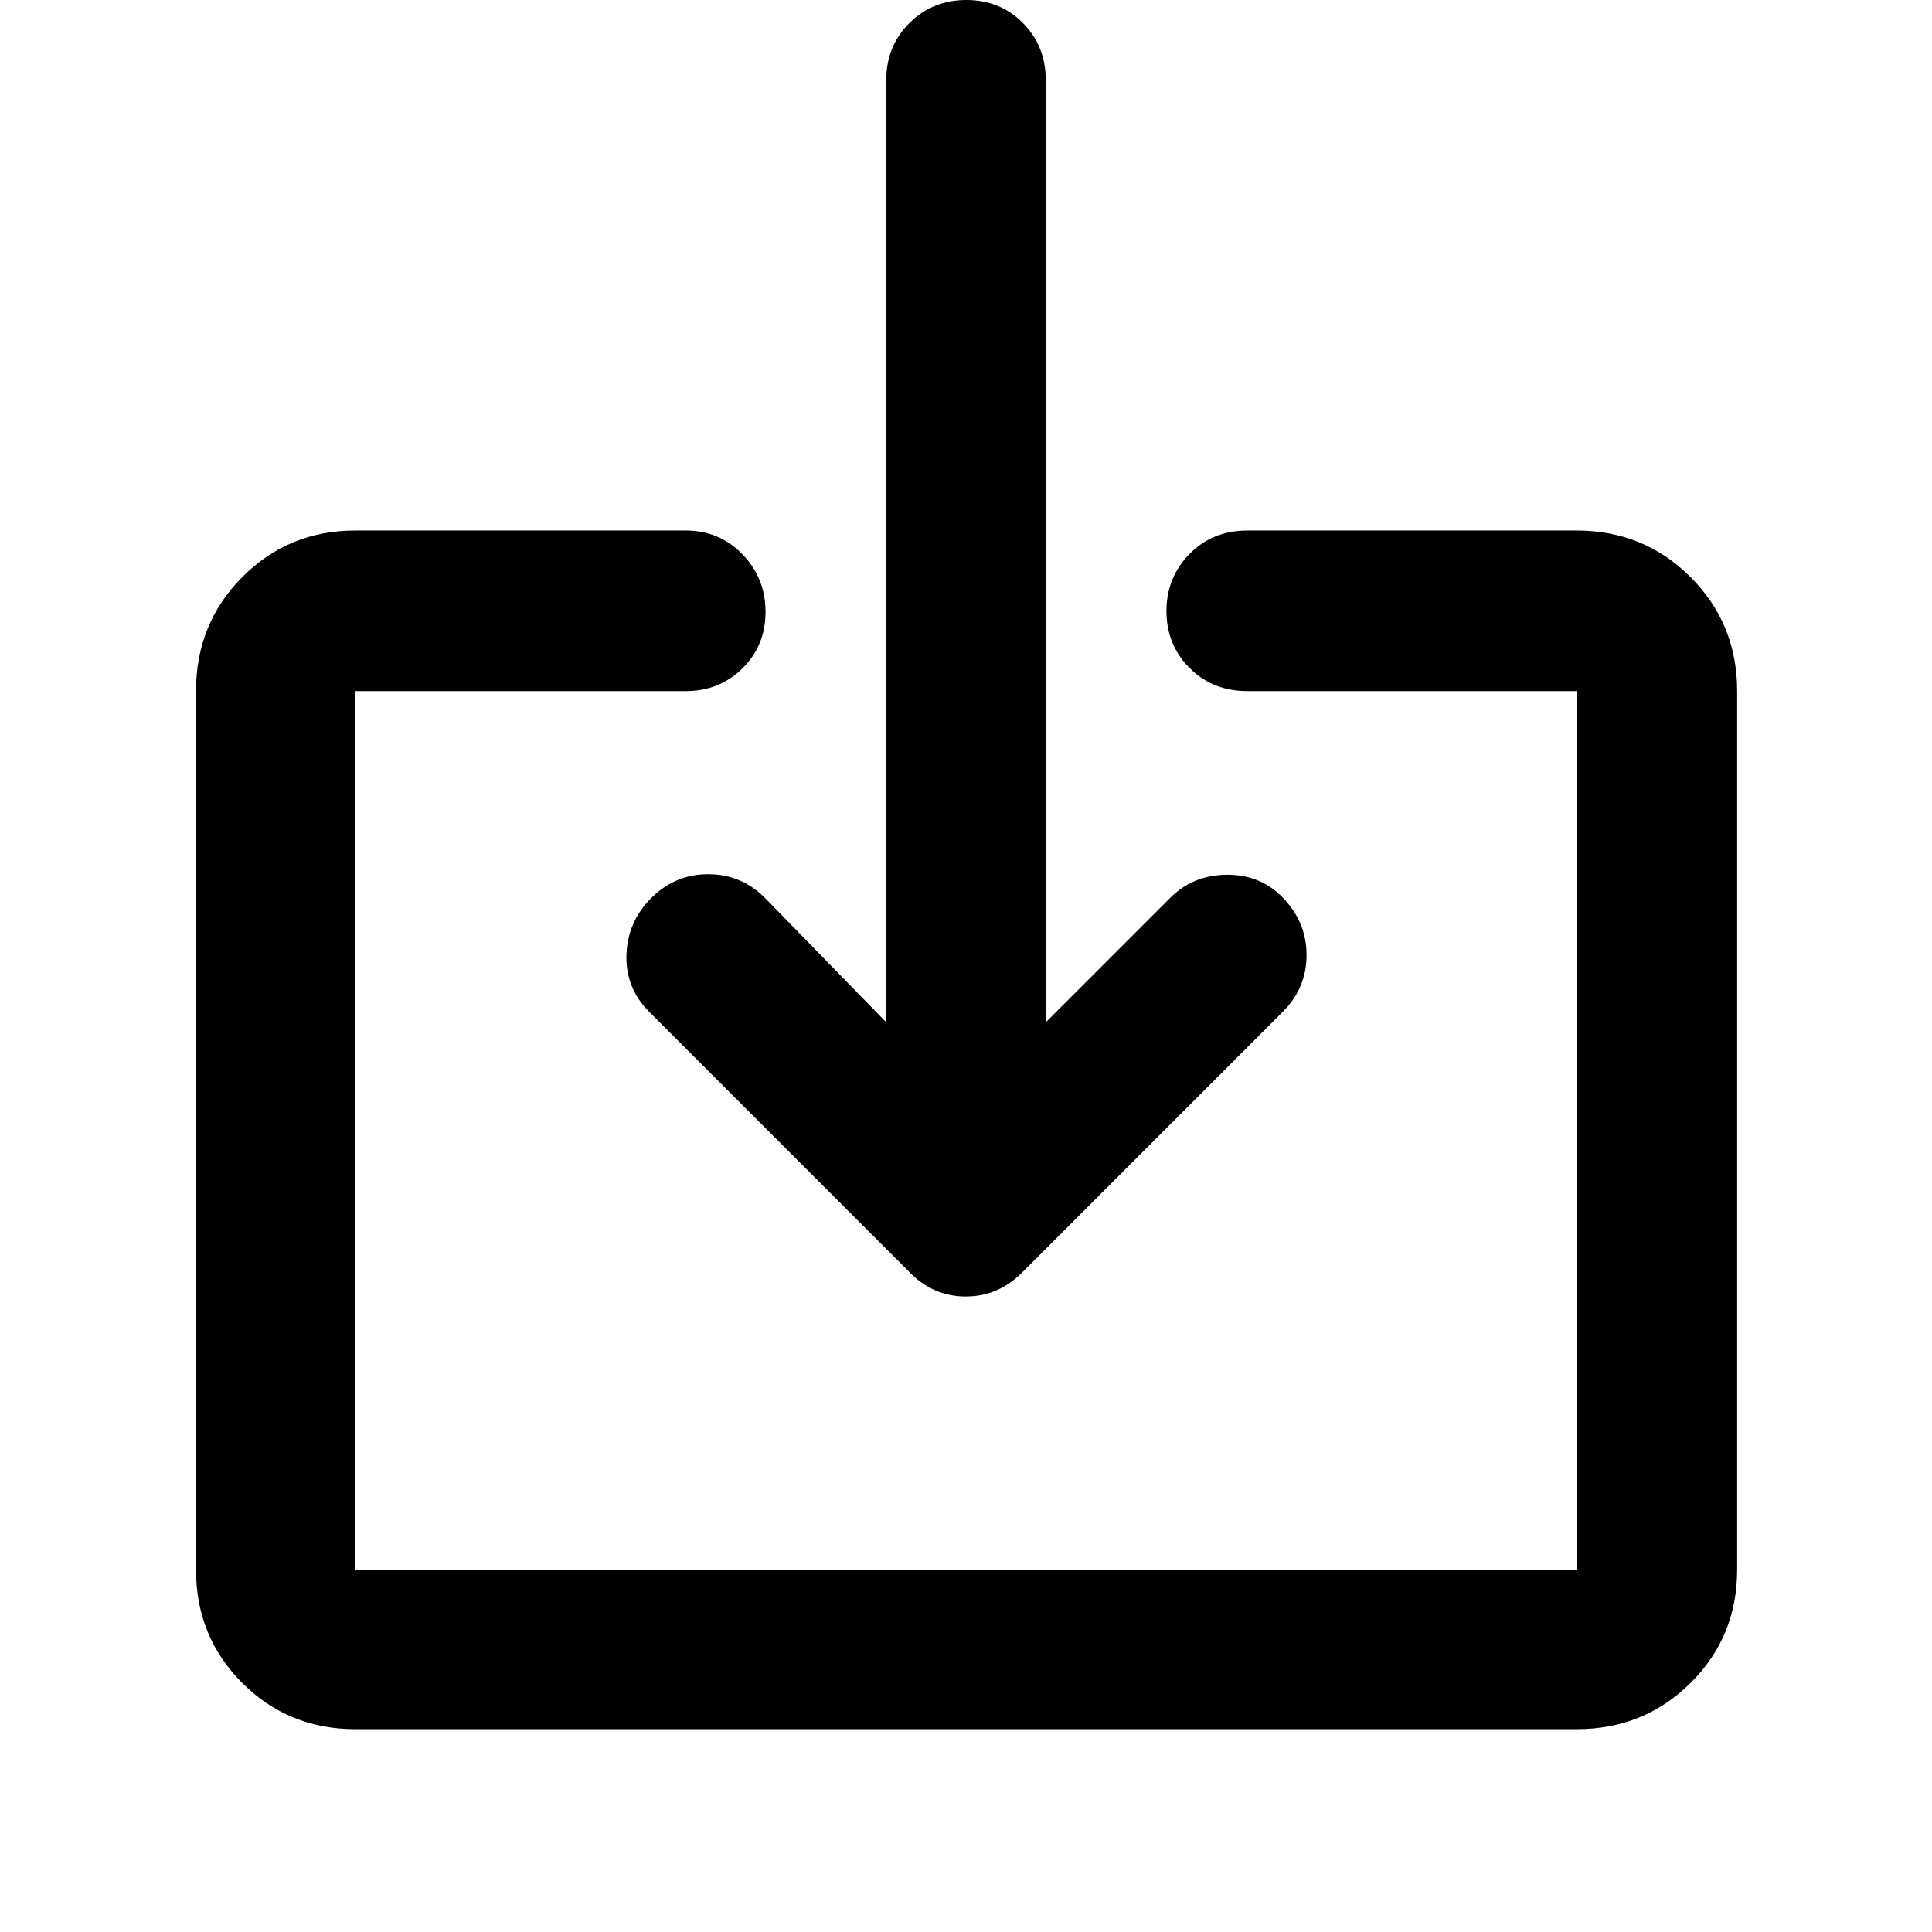 <svg xmlns="http://www.w3.org/2000/svg" width="48" height="48" viewBox="0 -960 960 960"><path d="M176.61-100.78q-33.26 0-56.24-22.98Q97.39-146.74 97.39-180v-436.61q0-33.49 22.98-56.64 22.98-23.14 56.24-23.14h164.17q16.71 0 28.16 11.83 11.45 11.84 11.45 28.57t-11.45 28.06q-11.45 11.32-28.16 11.32H176.61V-180h606.78v-436.61H619.78q-17.27 0-28.72-11.5t-11.45-28.23q0-16.74 11.45-28.39 11.45-11.66 28.72-11.66h163.61q33.49 0 56.64 23.14 23.15 23.15 23.15 56.64V-180q0 33.26-23.15 56.24-23.15 22.98-56.64 22.98H176.61Zm343-351.22 61.22-61.22q11.32-11.82 28.31-12.11 16.99-.28 28.2 11.28 11.88 12.19 11.88 28.6 0 16.41-11.83 28.23L508.35-328.17q-12.03 12.39-28.45 12.39t-28.25-12.39L322.61-457.22q-11.83-11.82-11.33-28.28t12.33-28.28q11.82-11.83 28.28-11.83t28.28 11.83L440.39-452v-468.39q0-16.71 11.5-28.16T480.18-960q16.78 0 28.1 11.45 11.33 11.45 11.33 28.16V-452Z"/></svg>